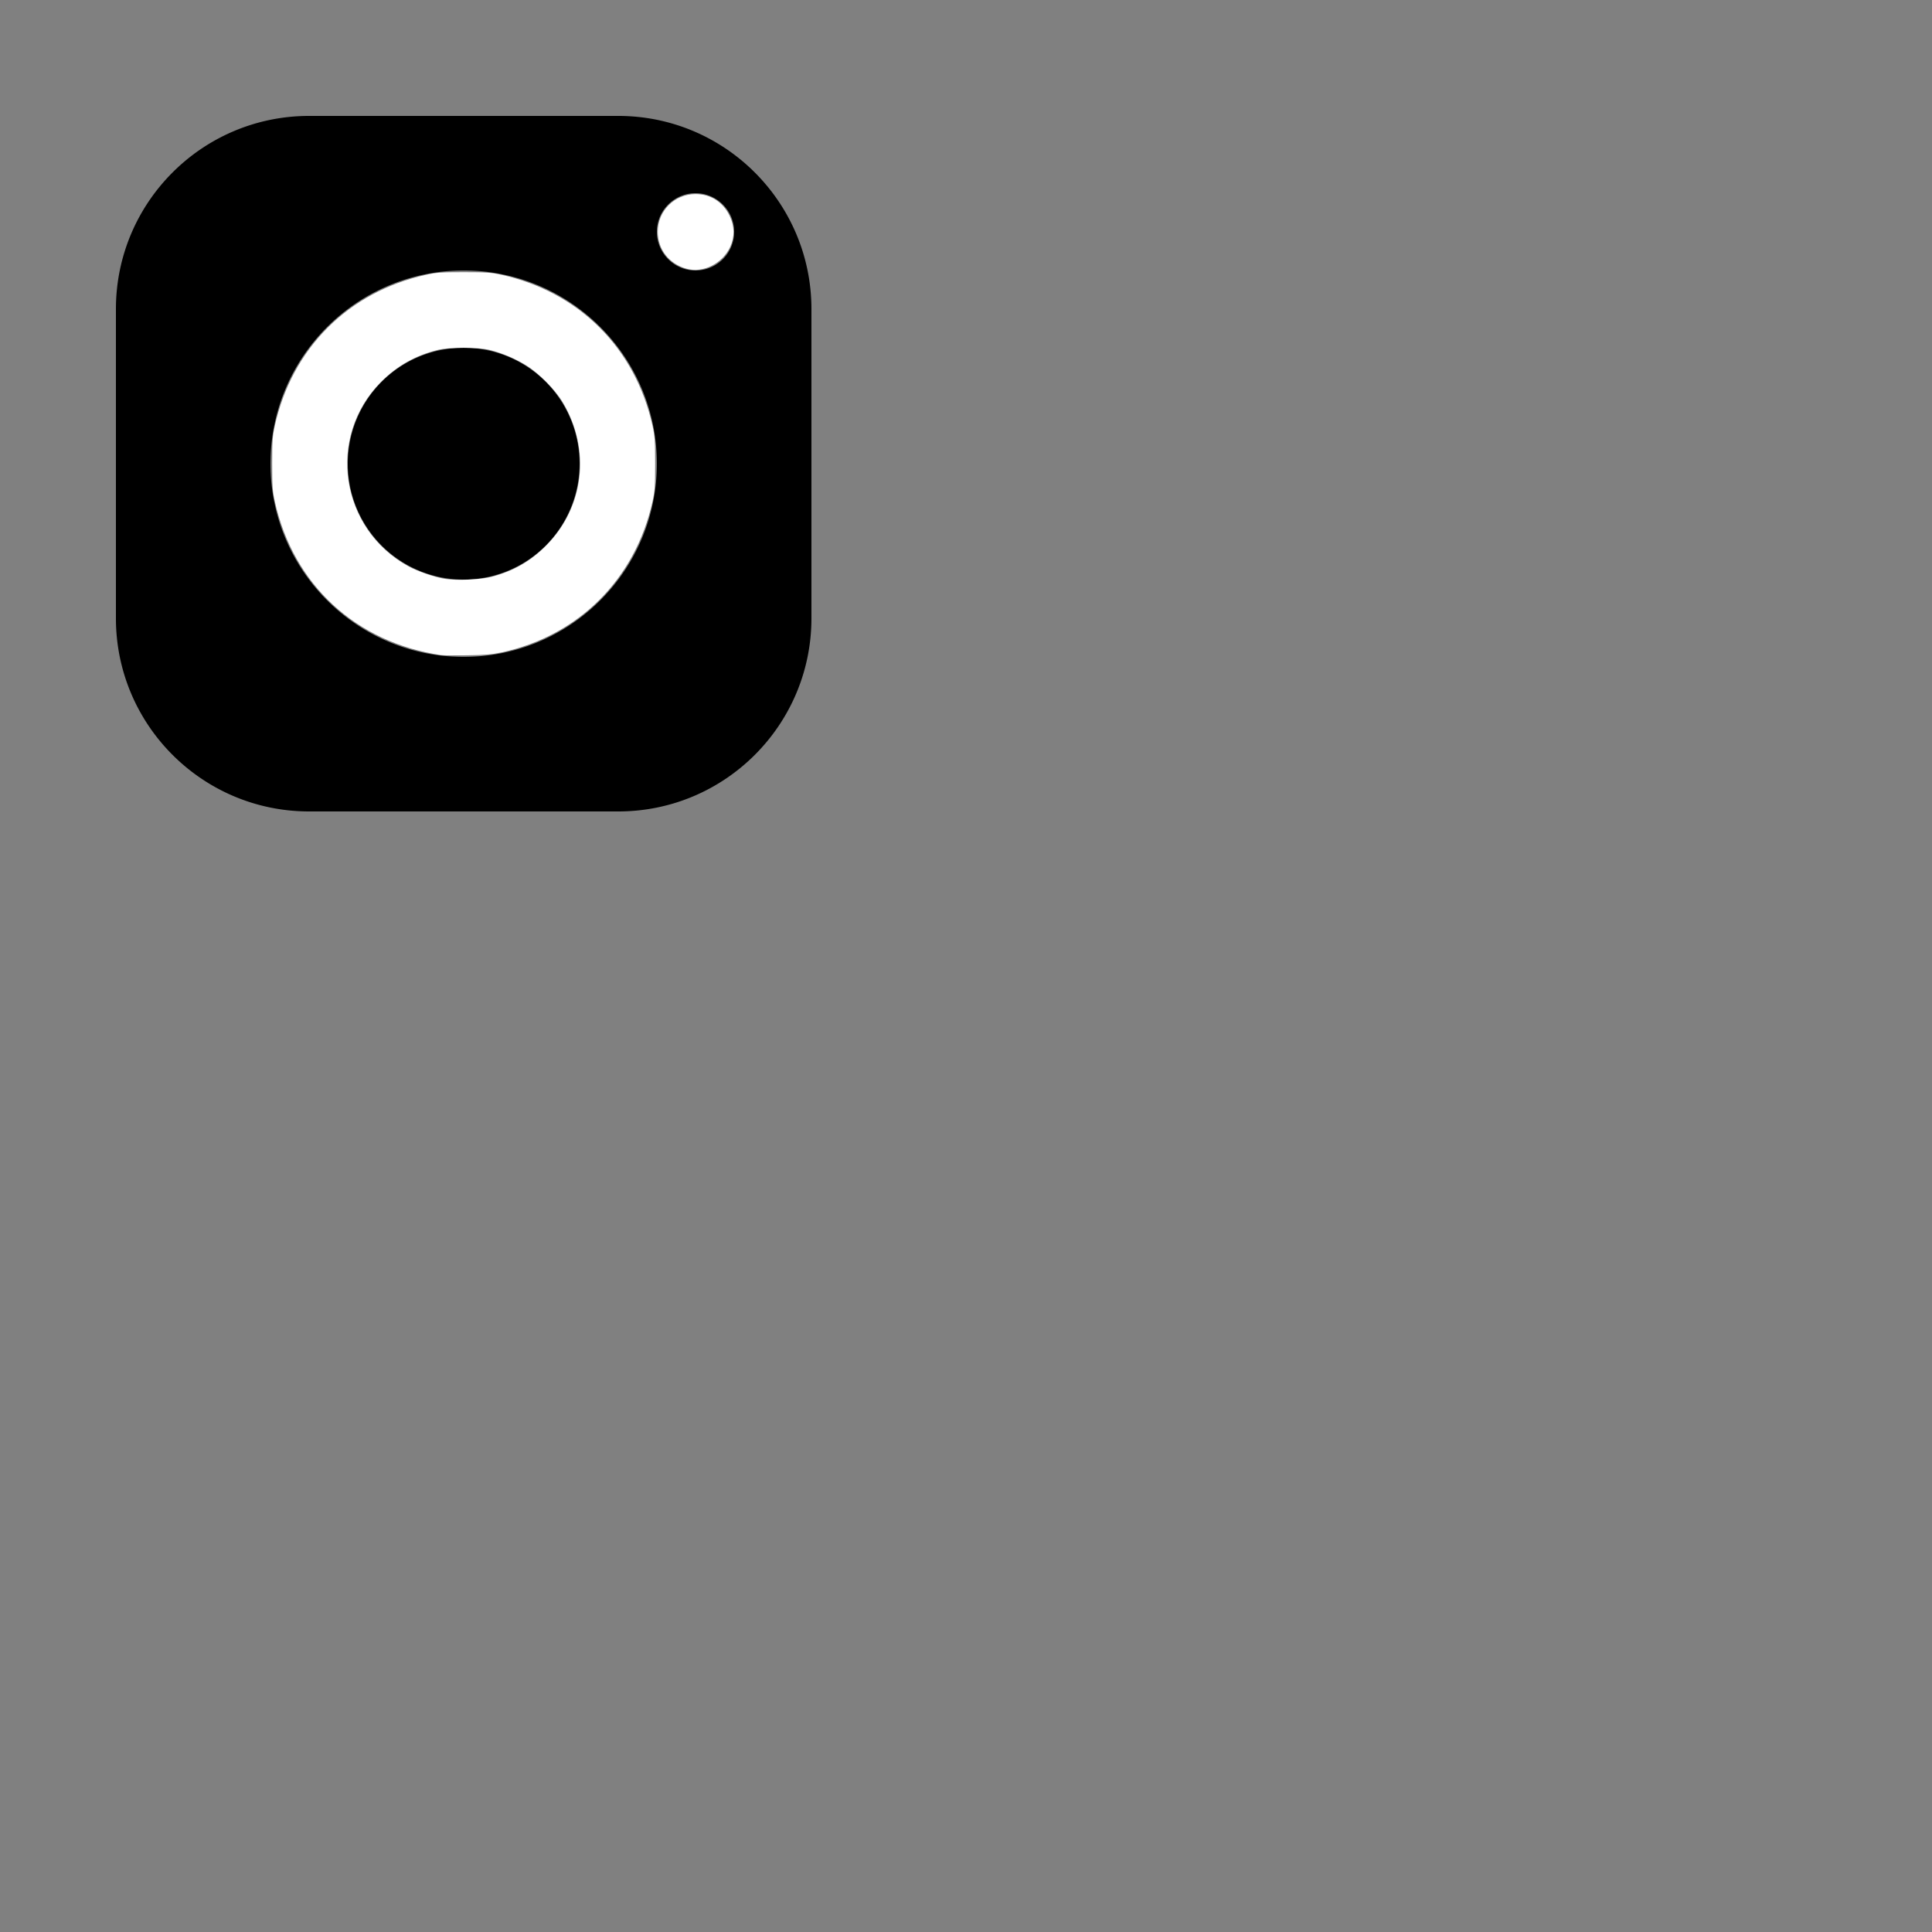 <?xml version="1.0" encoding="UTF-8" standalone="no"?>
<svg
   fill="#000000"
   viewBox="0 0 50 50"
   width="50"
   height="50"
   version="1.1"
   id="svg1807"
   sodipodi:docname="icons8-instagram.svg"
   xmlns:inkscape="http://www.inkscape.org/namespaces/inkscape"
   xmlns:sodipodi="http://sodipodi.sourceforge.net/DTD/sodipodi-0.dtd"
   xmlns="http://www.w3.org/2000/svg"
   xmlns:svg="http://www.w3.org/2000/svg">
  <rect x="0" y="0" width="50" height="50" fill="#808080" stroke="none"/>
  <defs
     id="defs1811" />
  <sodipodi:namedview
     id="namedview1809"
     pagecolor="#ffffff"
     bordercolor="#000000"
     borderopacity="0.25"
     inkscape:pageshadow="2"
     inkscape:pageopacity="0.0"
     inkscape:pagecheckerboard="0"
     inkscape:deskcolor="#d1d1d1"
     showgrid="false" />
  <path
     d="M 8,3 C 5.239,3 3,5.239 3,8 v 8 c 0,2.761 2.239,5 5,5 h 8 c 2.761,0 5,-2.239 5,-5 V 8 C 21,5.239 18.761,3 16,3 Z m 10,2 c 0.552,0 1,0.448 1,1 0,0.552 -0.448,1 -1,1 -0.552,0 -1,-0.448 -1,-1 0,-0.552 0.448,-1 1,-1 z m -6,2 c 2.761,0 5,2.239 5,5 0,2.761 -2.239,5 -5,5 C 9.239,17 7,14.761 7,12 7,9.239 9.239,7 12,7 Z m 0,2 a 3,3 0 0 0 -3,3 3,3 0 0 0 3,3 3,3 0 0 0 3,-3 3,3 0 0 0 -3,-3 z"
     id="path1805" />
  <path
     style="fill:#ffffff;stroke-width:0.031"
     d="M 11.418,16.955 C 9.211,16.628 7.591,15.132 7.112,12.976 7.053,12.715 7.044,12.582 7.044,12 c 0,-0.582 0.009,-0.715 0.067,-0.976 C 7.559,9.011 9.011,7.559 11.024,7.112 11.285,7.053 11.418,7.044 12,7.044 c 0.582,0 0.715,0.009 0.976,0.067 2.014,0.448 3.464,1.898 3.912,3.912 0.058,0.262 0.067,0.394 0.067,0.976 0,0.582 -0.009,0.715 -0.067,0.976 -0.448,2.014 -1.914,3.479 -3.912,3.91 -0.237,0.051 -0.43,0.067 -0.885,0.074 -0.32,0.005 -0.623,0.002 -0.673,-0.005 z m 1.308,-2.029 c 0.562,-0.146 1.011,-0.404 1.416,-0.814 0.978,-0.989 1.149,-2.48 0.425,-3.695 C 14.367,10.08 13.948,9.657 13.607,9.449 13.325,9.276 12.989,9.135 12.665,9.055 c -0.286,-0.071 -1.045,-0.071 -1.331,0 -0.585,0.145 -1.062,0.414 -1.477,0.832 -1.414,1.426 -1.056,3.807 0.719,4.772 0.244,0.133 0.683,0.282 0.949,0.323 0.3,0.046 0.922,0.018 1.201,-0.055 z"
     id="path1813" />
  <path
     style="fill:#ffffff;stroke-width:0.031"
     d="M 17.768,6.955 C 17.313,6.827 17.024,6.455 17.023,5.998 17.021,5.458 17.458,5.023 18,5.023 c 0.386,0 0.704,0.201 0.879,0.556 0.132,0.269 0.139,0.547 0.019,0.808 -0.2,0.435 -0.703,0.687 -1.129,0.568 z"
     id="path1815" />
</svg>
